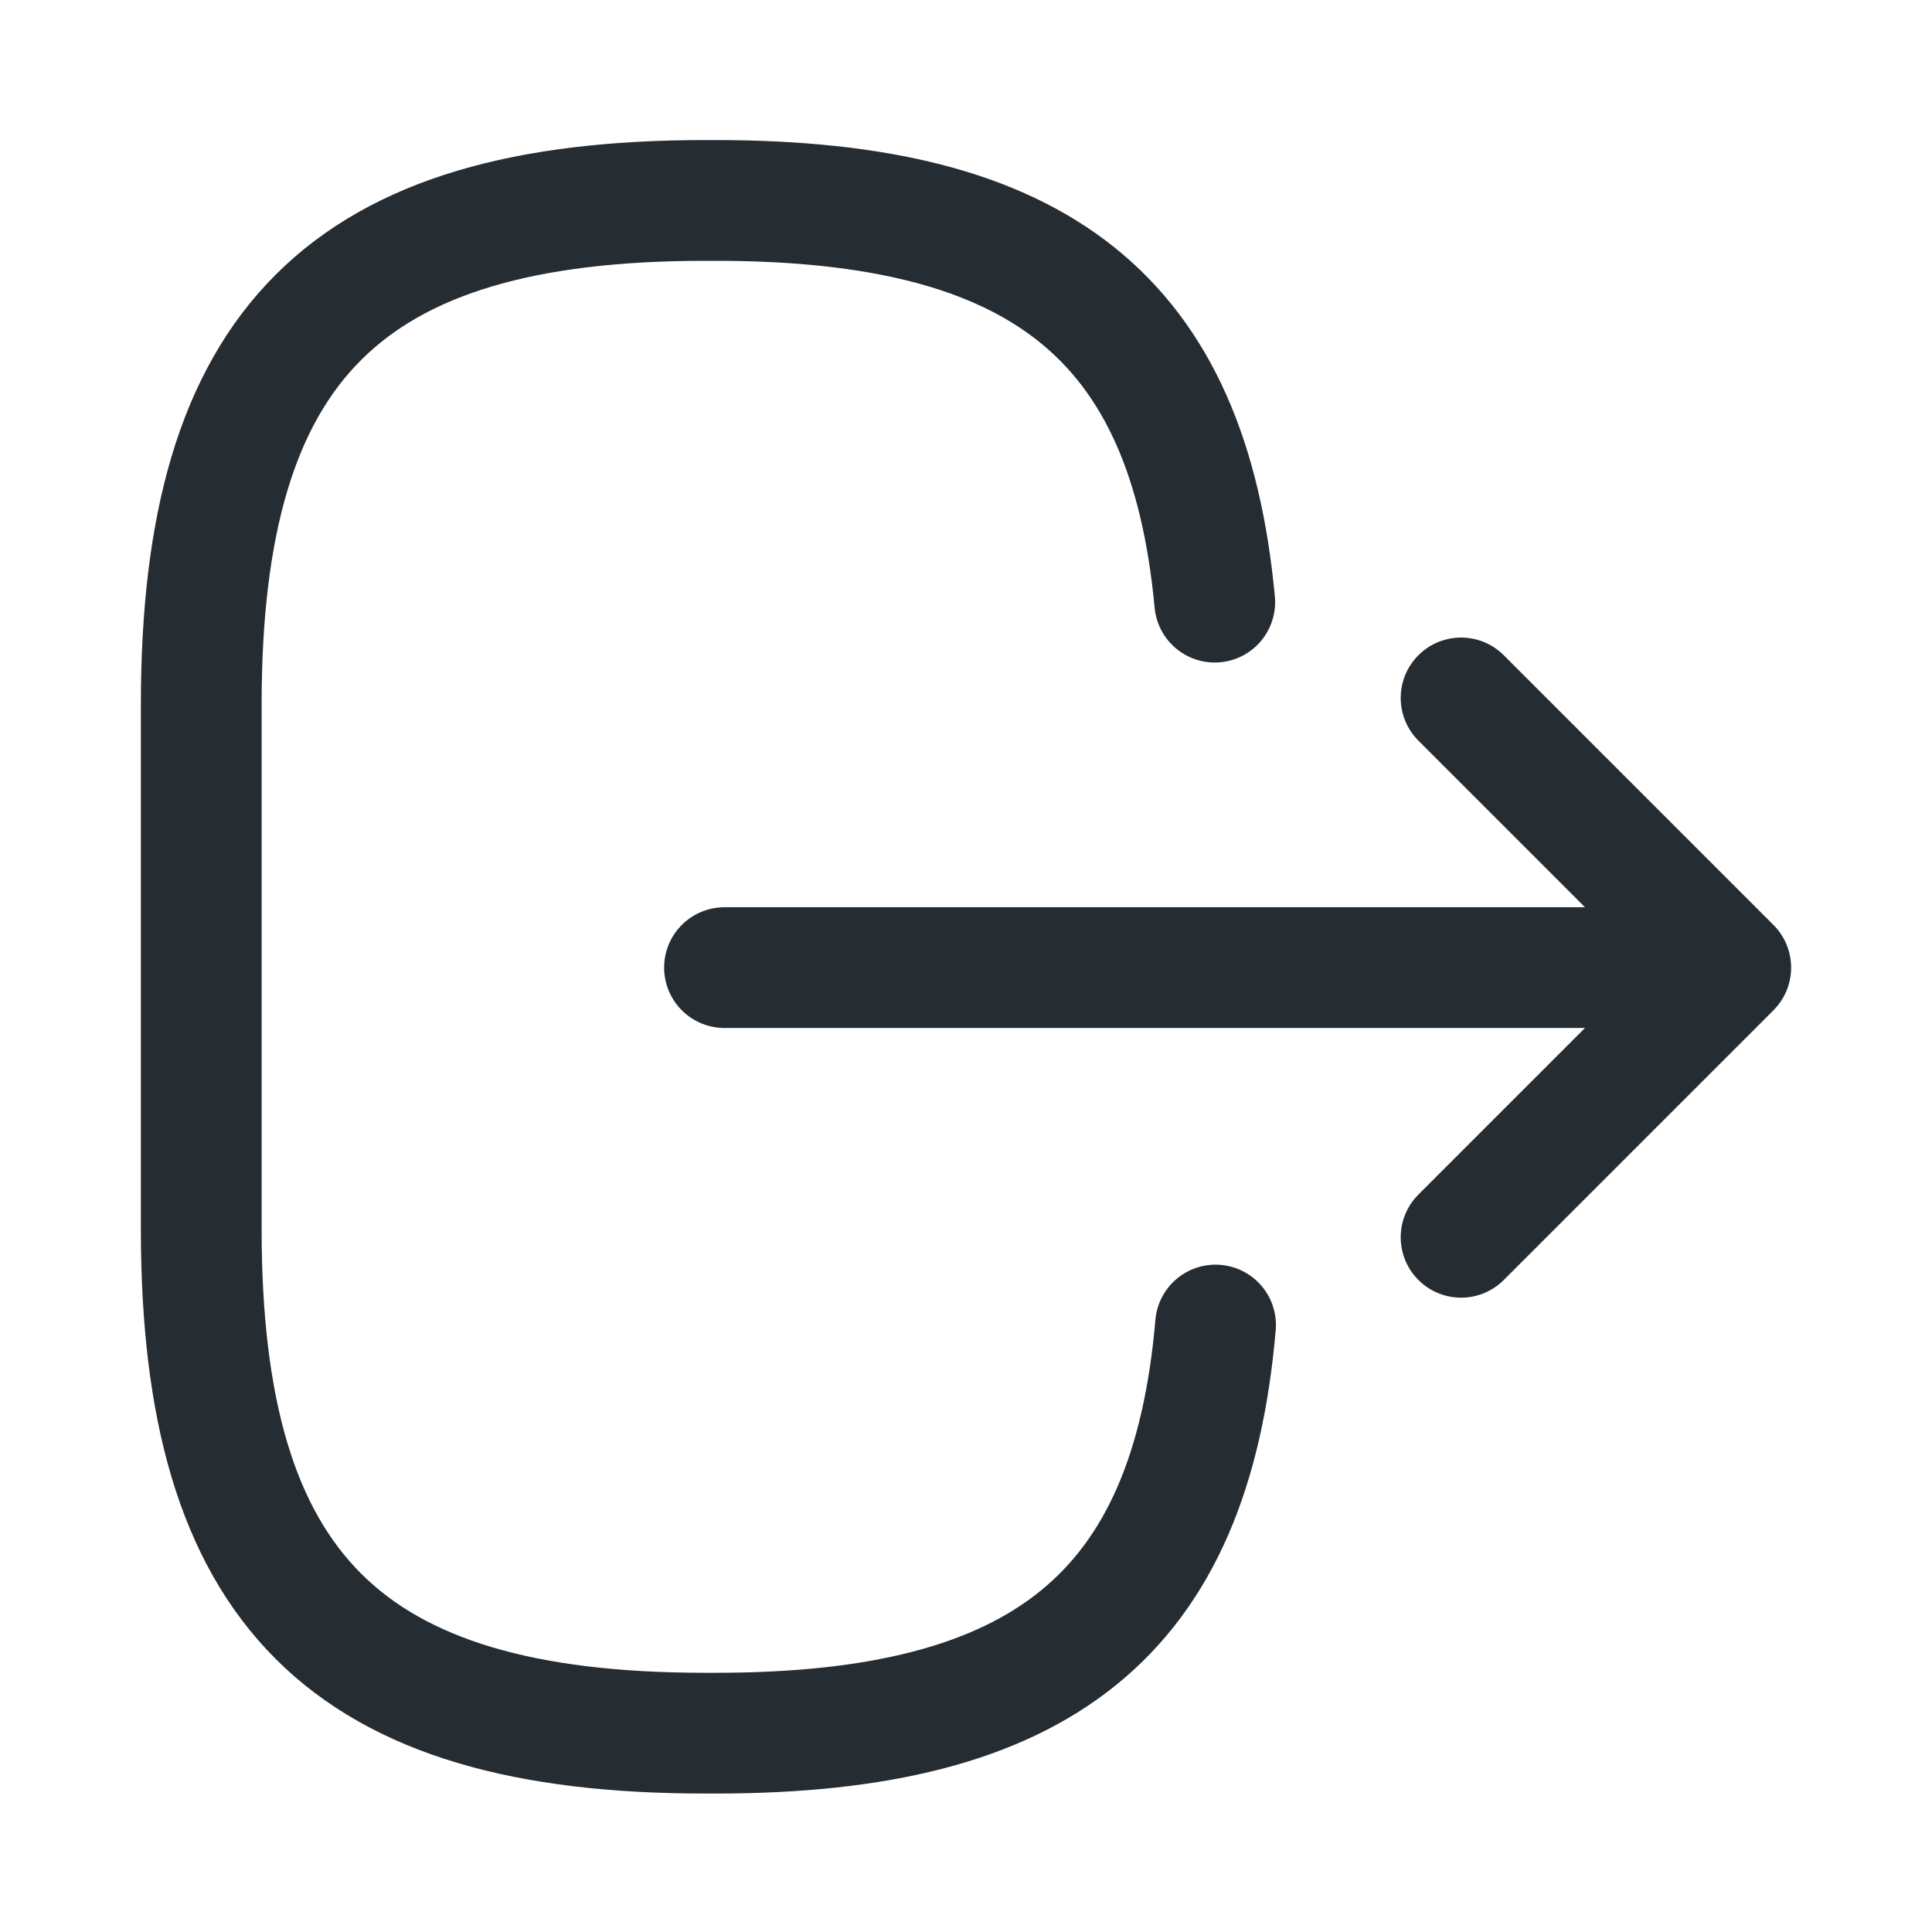 <svg width="24" height="24" viewBox="0 0 24 24" fill="none" xmlns="http://www.w3.org/2000/svg">
<path d="M15.1 16.46C14.79 20.06 12.94 21.53 8.89 21.53L8.76 21.53C4.29 21.53 2.5 19.74 2.5 15.27L2.5 8.75C2.5 4.28 4.29 2.49 8.76 2.49L8.89 2.49C12.91 2.49 14.76 3.94 15.09 7.48" stroke="#252C32" stroke-width="1.5" stroke-linecap="round" stroke-linejoin="round"/>
<path d="M9 12.02L20.38 12.02" stroke="#252C32" stroke-width="1.5" stroke-linecap="round" stroke-linejoin="round"/>
<path d="M18.15 15.37L21.5 12.02L18.15 8.67" stroke="#252C32" stroke-width="1.5" stroke-linecap="round" stroke-linejoin="round"/>
</svg>
